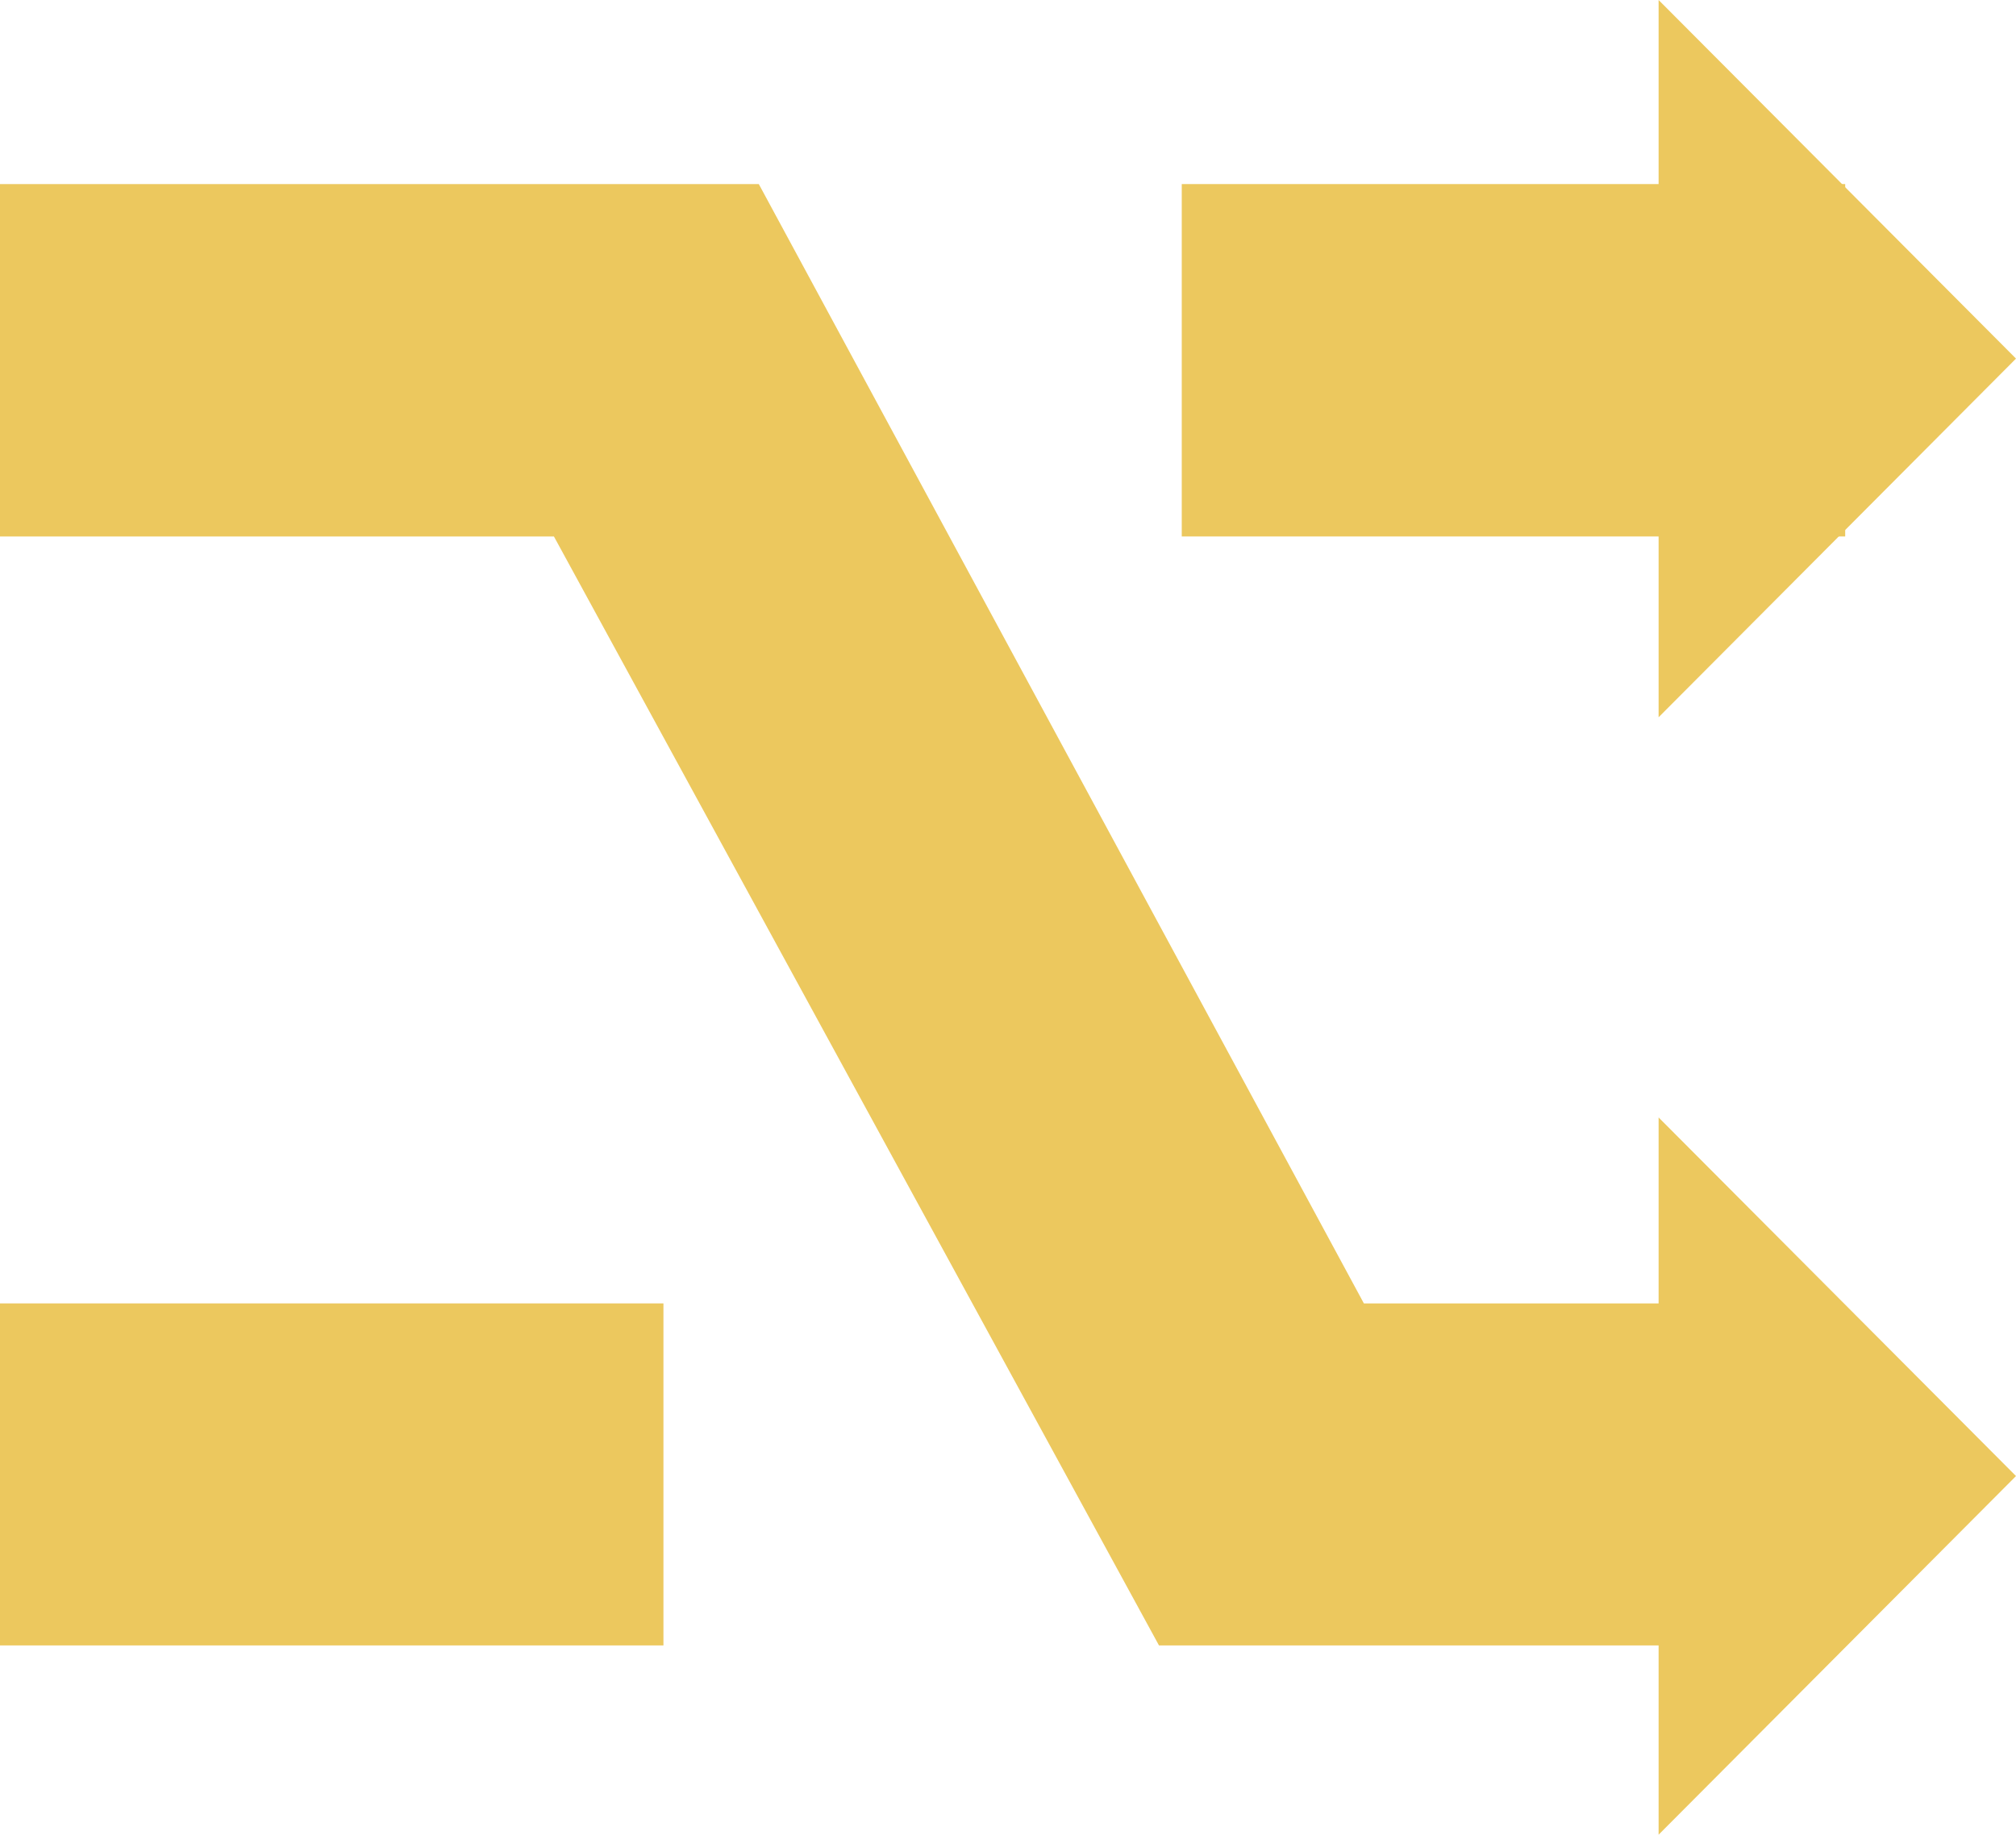 <?xml version="1.0" encoding="utf-8"?>
<!-- Generator: Adobe Illustrator 16.0.0, SVG Export Plug-In . SVG Version: 6.00 Build 0)  -->
<!DOCTYPE svg PUBLIC "-//W3C//DTD SVG 1.1//EN" "http://www.w3.org/Graphics/SVG/1.1/DTD/svg11.dtd">
<svg version="1.1" id="Layer_1" xmlns="http://www.w3.org/2000/svg" xmlns:xlink="http://www.w3.org/1999/xlink" x="0px" y="0px"
	 width="194.477px" height="177.023px" viewBox="0 0 194.477 177.023" enable-background="new 0 0 194.477 177.023"
	 xml:space="preserve">
<g>
	<polygon fill="#ECC85E" points="170,158.76 111.803,158.76 53.434,51.76 0,51.76 0,17.76 73.199,17.76 131.569,125.76 170,125.76 	
		"/>
</g>
<g>
	<rect y="125.76" fill="#ECC85E" width="64" height="33"/>
</g>
<g>
	<rect x="114" y="17.76" fill="#ECC85E" width="64" height="34"/>
</g>
<g>
	<g>
		<polygon fill="#ECC85E" points="160,107.818 194.477,142.419 160,177.023 		"/>
	</g>
</g>
<g>
	<g>
		<polygon fill="#ECC85E" points="160,0 194.477,34.6 160,69.205 		"/>
	</g>
</g>
</svg>
